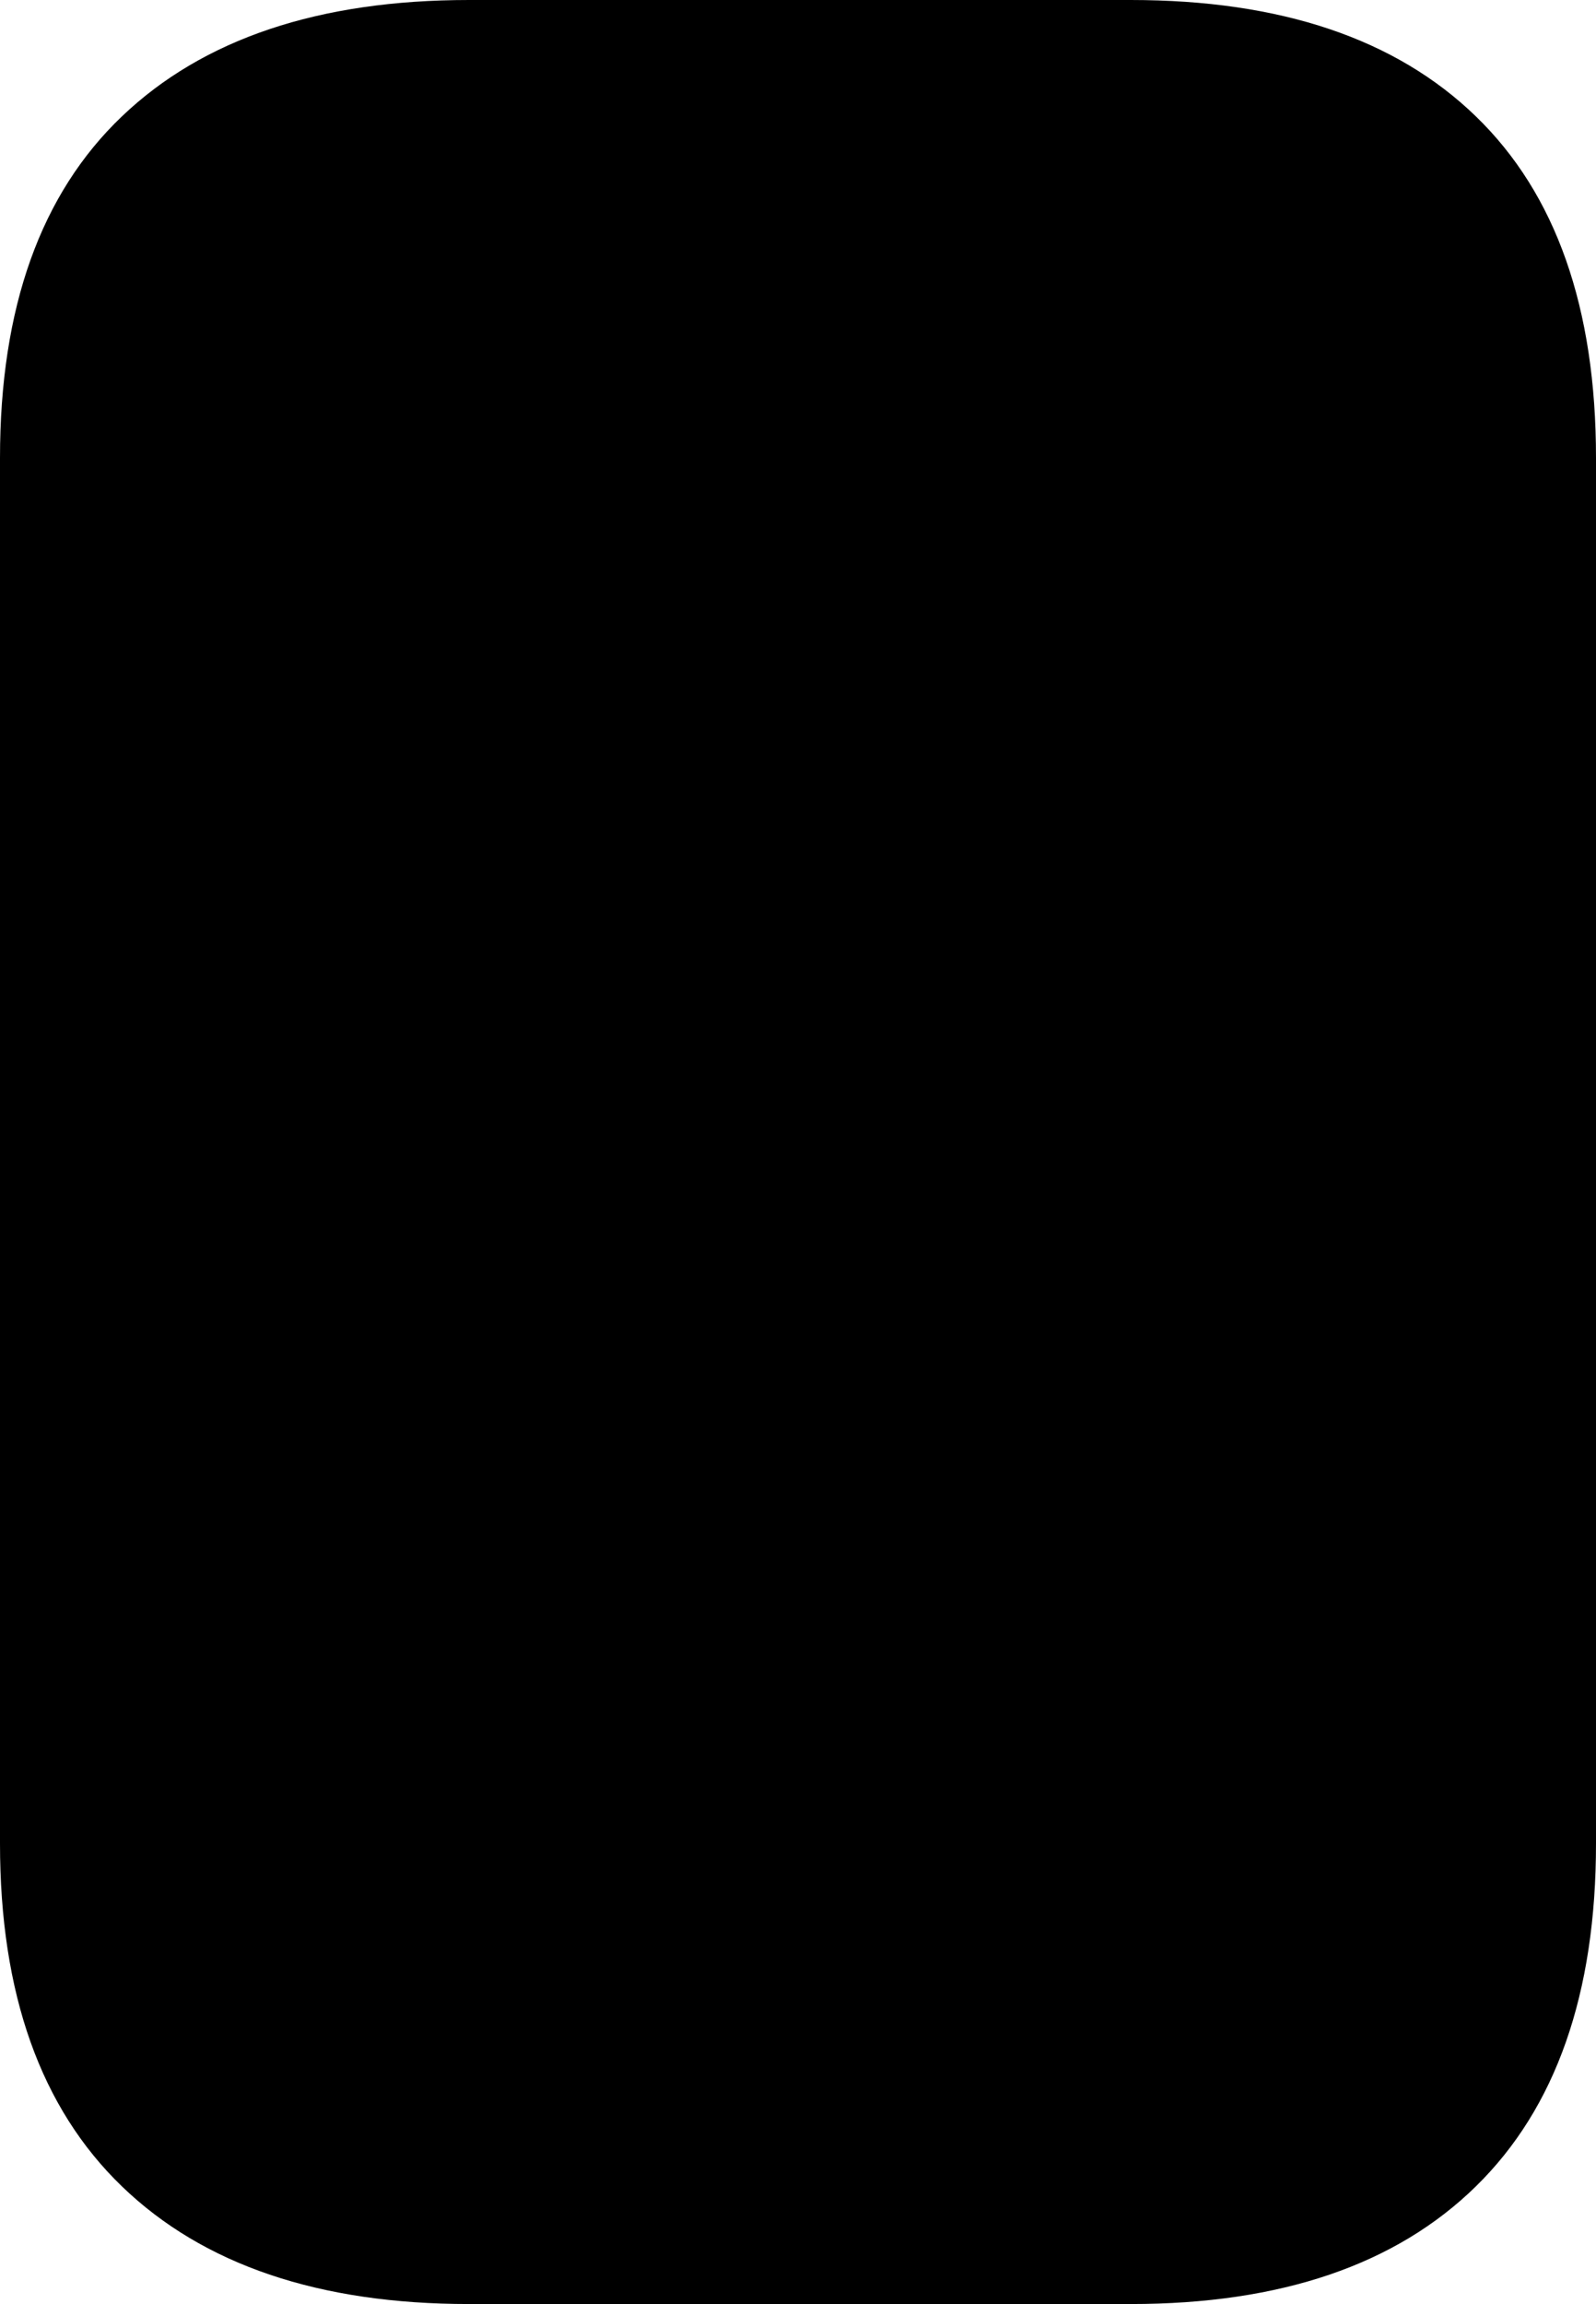 <?xml version="1.0" encoding="UTF-8"?>
<!--Generator: Apple Native CoreSVG 175-->
<!DOCTYPE svg
PUBLIC "-//W3C//DTD SVG 1.1//EN"
       "http://www.w3.org/Graphics/SVG/1.1/DTD/svg11.dtd">
<svg version="1.1" xmlns="http://www.w3.org/2000/svg" xmlns:xlink="http://www.w3.org/1999/xlink" width="12.461" height="17.979">
 <g>
  <rect height="17.979" opacity="0" width="12.461" x="0" y="0"/>
  <path d="M3.662 0Q1.904 0 0.952 0.908Q0 1.816 0 3.574L0 14.385Q0 16.143 0.952 17.061Q1.904 17.979 3.662 17.979L8.828 17.979Q10.586 17.979 11.523 17.061Q12.461 16.143 12.461 14.385L12.461 3.574Q12.461 1.816 11.523 0.908Q10.586 0 8.828 0Z" fill="#000000"/>
 </g>
</svg>
